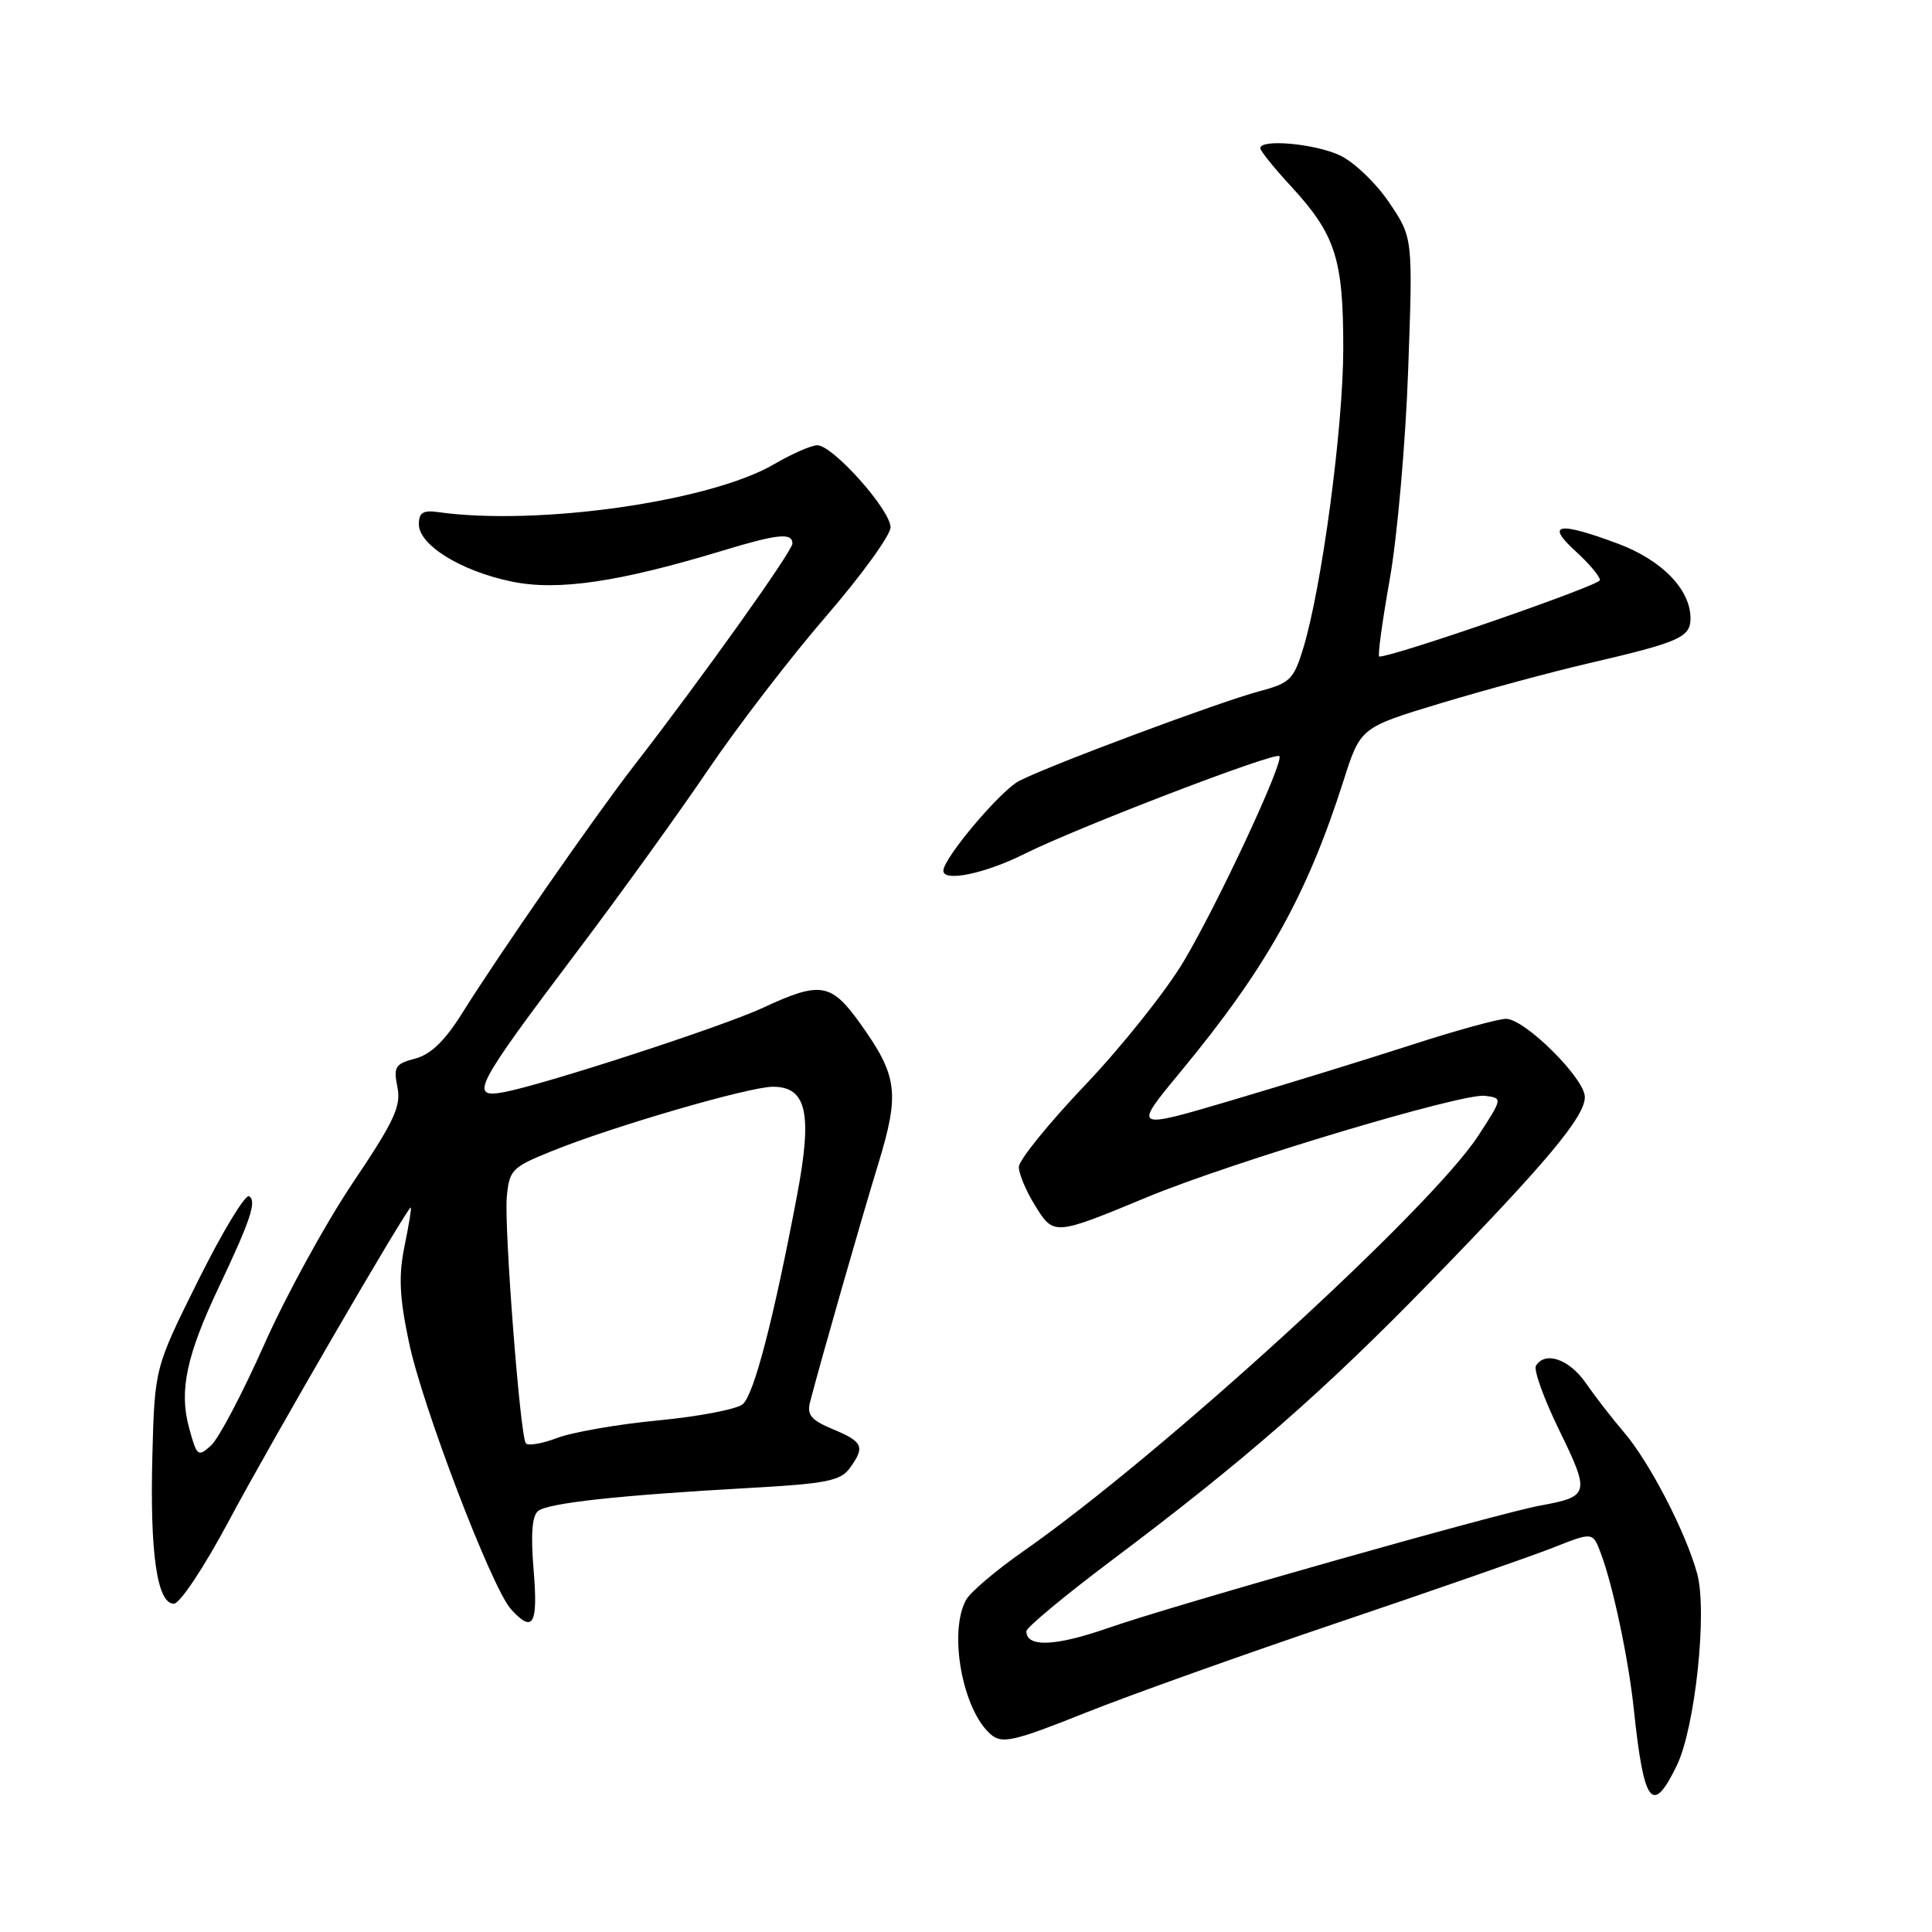 <?xml version="1.0" encoding="UTF-8" standalone="no"?>
<!DOCTYPE svg PUBLIC "-//W3C//DTD SVG 1.1//EN" "http://www.w3.org/Graphics/SVG/1.1/DTD/svg11.dtd" >
<svg xmlns="http://www.w3.org/2000/svg" xmlns:xlink="http://www.w3.org/1999/xlink" version="1.1" viewBox="0 0 256 256">
 <g >
 <path fill="currentColor"
d=" M 222.18 233.95 C 224.62 228.92 226.26 213.51 224.88 208.50 C 223.35 202.96 218.57 193.74 215.19 189.79 C 213.64 187.98 211.36 185.04 210.12 183.25 C 207.93 180.09 204.74 178.99 203.52 180.97 C 203.19 181.51 204.58 185.37 206.63 189.56 C 210.71 197.94 210.62 198.30 204.06 199.50 C 198.49 200.52 155.36 212.74 146.92 215.69 C 139.87 218.16 136.00 218.32 136.00 216.15 C 136.00 215.65 141.11 211.41 147.35 206.72 C 164.98 193.48 175.39 184.37 189.51 169.87 C 205.00 153.95 210.00 147.97 210.00 145.36 C 210.00 142.90 202.04 135.00 199.56 135.00 C 198.54 135.00 192.93 136.54 187.10 138.43 C 181.27 140.32 170.56 143.62 163.30 145.77 C 150.09 149.68 150.09 149.68 156.37 142.09 C 167.79 128.28 173.16 118.70 178.02 103.45 C 180.27 96.40 180.27 96.40 190.88 93.19 C 196.72 91.43 205.55 89.04 210.50 87.89 C 222.53 85.10 224.00 84.45 224.00 81.93 C 224.00 78.12 220.22 74.23 214.44 72.06 C 206.47 69.08 204.75 69.37 208.75 73.02 C 210.54 74.64 212.00 76.38 212.00 76.87 C 212.00 77.56 184.76 87.00 182.76 87.00 C 182.52 87.00 183.15 82.39 184.15 76.75 C 185.15 71.11 186.25 58.62 186.59 49.00 C 187.22 31.50 187.22 31.50 184.08 26.85 C 182.36 24.29 179.43 21.48 177.57 20.60 C 174.27 19.04 167.00 18.37 167.00 19.64 C 167.00 19.99 168.83 22.27 171.08 24.70 C 176.97 31.10 178.00 34.30 177.99 46.22 C 177.98 56.68 175.14 77.87 172.67 85.96 C 171.42 90.03 170.92 90.52 166.90 91.59 C 161.60 92.99 139.03 101.42 135.05 103.47 C 132.56 104.76 125.00 113.72 125.00 115.38 C 125.00 116.91 130.56 115.75 135.78 113.13 C 142.67 109.68 168.93 99.60 169.52 100.19 C 170.19 100.86 161.45 119.63 156.86 127.36 C 154.53 131.29 148.65 138.66 143.81 143.75 C 138.96 148.84 135.00 153.74 135.00 154.63 C 135.00 155.53 135.96 157.82 137.14 159.72 C 139.63 163.75 139.65 163.75 152.00 158.63 C 163.19 153.99 193.75 144.82 196.76 145.20 C 199.12 145.50 199.12 145.50 195.87 150.50 C 189.56 160.18 153.93 192.73 135.65 205.51 C 131.98 208.07 128.53 211.00 127.99 212.02 C 125.64 216.41 127.59 226.76 131.36 229.88 C 132.81 231.08 134.43 230.71 143.76 226.98 C 149.67 224.62 164.85 219.20 177.50 214.93 C 190.15 210.66 202.87 206.22 205.77 205.08 C 211.05 202.99 211.05 202.99 212.09 205.75 C 213.70 209.96 215.79 219.82 216.49 226.50 C 217.83 239.15 218.94 240.61 222.18 233.95 Z  M 70.71 208.07 C 70.31 203.29 70.50 200.85 71.31 200.21 C 72.66 199.15 82.01 198.13 99.33 197.16 C 109.43 196.60 111.37 196.22 112.58 194.56 C 114.66 191.71 114.38 191.06 110.39 189.39 C 107.43 188.15 106.89 187.49 107.36 185.69 C 108.80 180.16 114.08 161.71 116.36 154.27 C 119.25 144.80 118.96 142.56 113.91 135.52 C 110.11 130.23 108.67 130.01 101.11 133.53 C 95.79 136.01 72.08 143.73 66.75 144.72 C 62.11 145.58 62.92 144.04 76.52 126.01 C 82.13 118.58 89.92 107.78 93.83 102.00 C 97.75 96.22 104.79 87.06 109.48 81.64 C 114.16 76.21 118.00 70.92 118.00 69.87 C 118.00 67.57 110.35 59.00 108.30 59.00 C 107.51 59.00 104.93 60.13 102.57 61.51 C 94.12 66.46 71.20 69.72 58.00 67.85 C 56.06 67.58 55.50 67.94 55.50 69.46 C 55.50 72.22 61.08 75.67 67.80 77.06 C 73.90 78.33 82.00 77.14 95.86 72.93 C 103.05 70.75 105.00 70.55 105.00 72.02 C 105.00 73.03 93.10 89.72 83.98 101.50 C 78.73 108.28 66.16 126.39 61.23 134.27 C 58.93 137.94 57.07 139.73 55.01 140.27 C 52.37 140.96 52.12 141.36 52.66 144.05 C 53.17 146.58 52.25 148.56 46.72 156.77 C 43.13 162.12 37.85 171.76 35.00 178.18 C 32.14 184.61 28.98 190.61 27.97 191.53 C 26.22 193.11 26.08 192.99 25.03 189.10 C 23.72 184.24 24.72 179.57 29.02 170.50 C 33.21 161.66 34.04 159.15 33.01 158.51 C 32.51 158.20 29.49 163.19 26.30 169.59 C 20.50 181.24 20.50 181.24 20.19 192.87 C 19.85 205.82 20.82 212.50 23.03 212.50 C 23.84 212.50 27.03 207.69 30.34 201.50 C 35.85 191.16 53.94 160.00 54.43 160.00 C 54.55 160.00 54.19 162.28 53.61 165.07 C 52.80 169.04 52.92 171.82 54.18 177.82 C 55.94 186.30 65.16 210.41 67.70 213.22 C 70.63 216.46 71.31 215.30 70.71 208.07 Z  M 69.66 191.22 C 68.89 189.94 66.80 162.64 67.15 158.65 C 67.48 155.01 67.80 154.68 73.12 152.53 C 81.09 149.29 99.26 144.00 102.40 144.00 C 106.88 144.00 107.67 147.49 105.63 158.30 C 102.53 174.71 99.90 184.84 98.41 186.07 C 97.62 186.73 92.58 187.70 87.23 188.21 C 81.88 188.72 75.83 189.77 73.79 190.55 C 71.75 191.32 69.89 191.62 69.66 191.22 Z "/>
</g>
</svg>